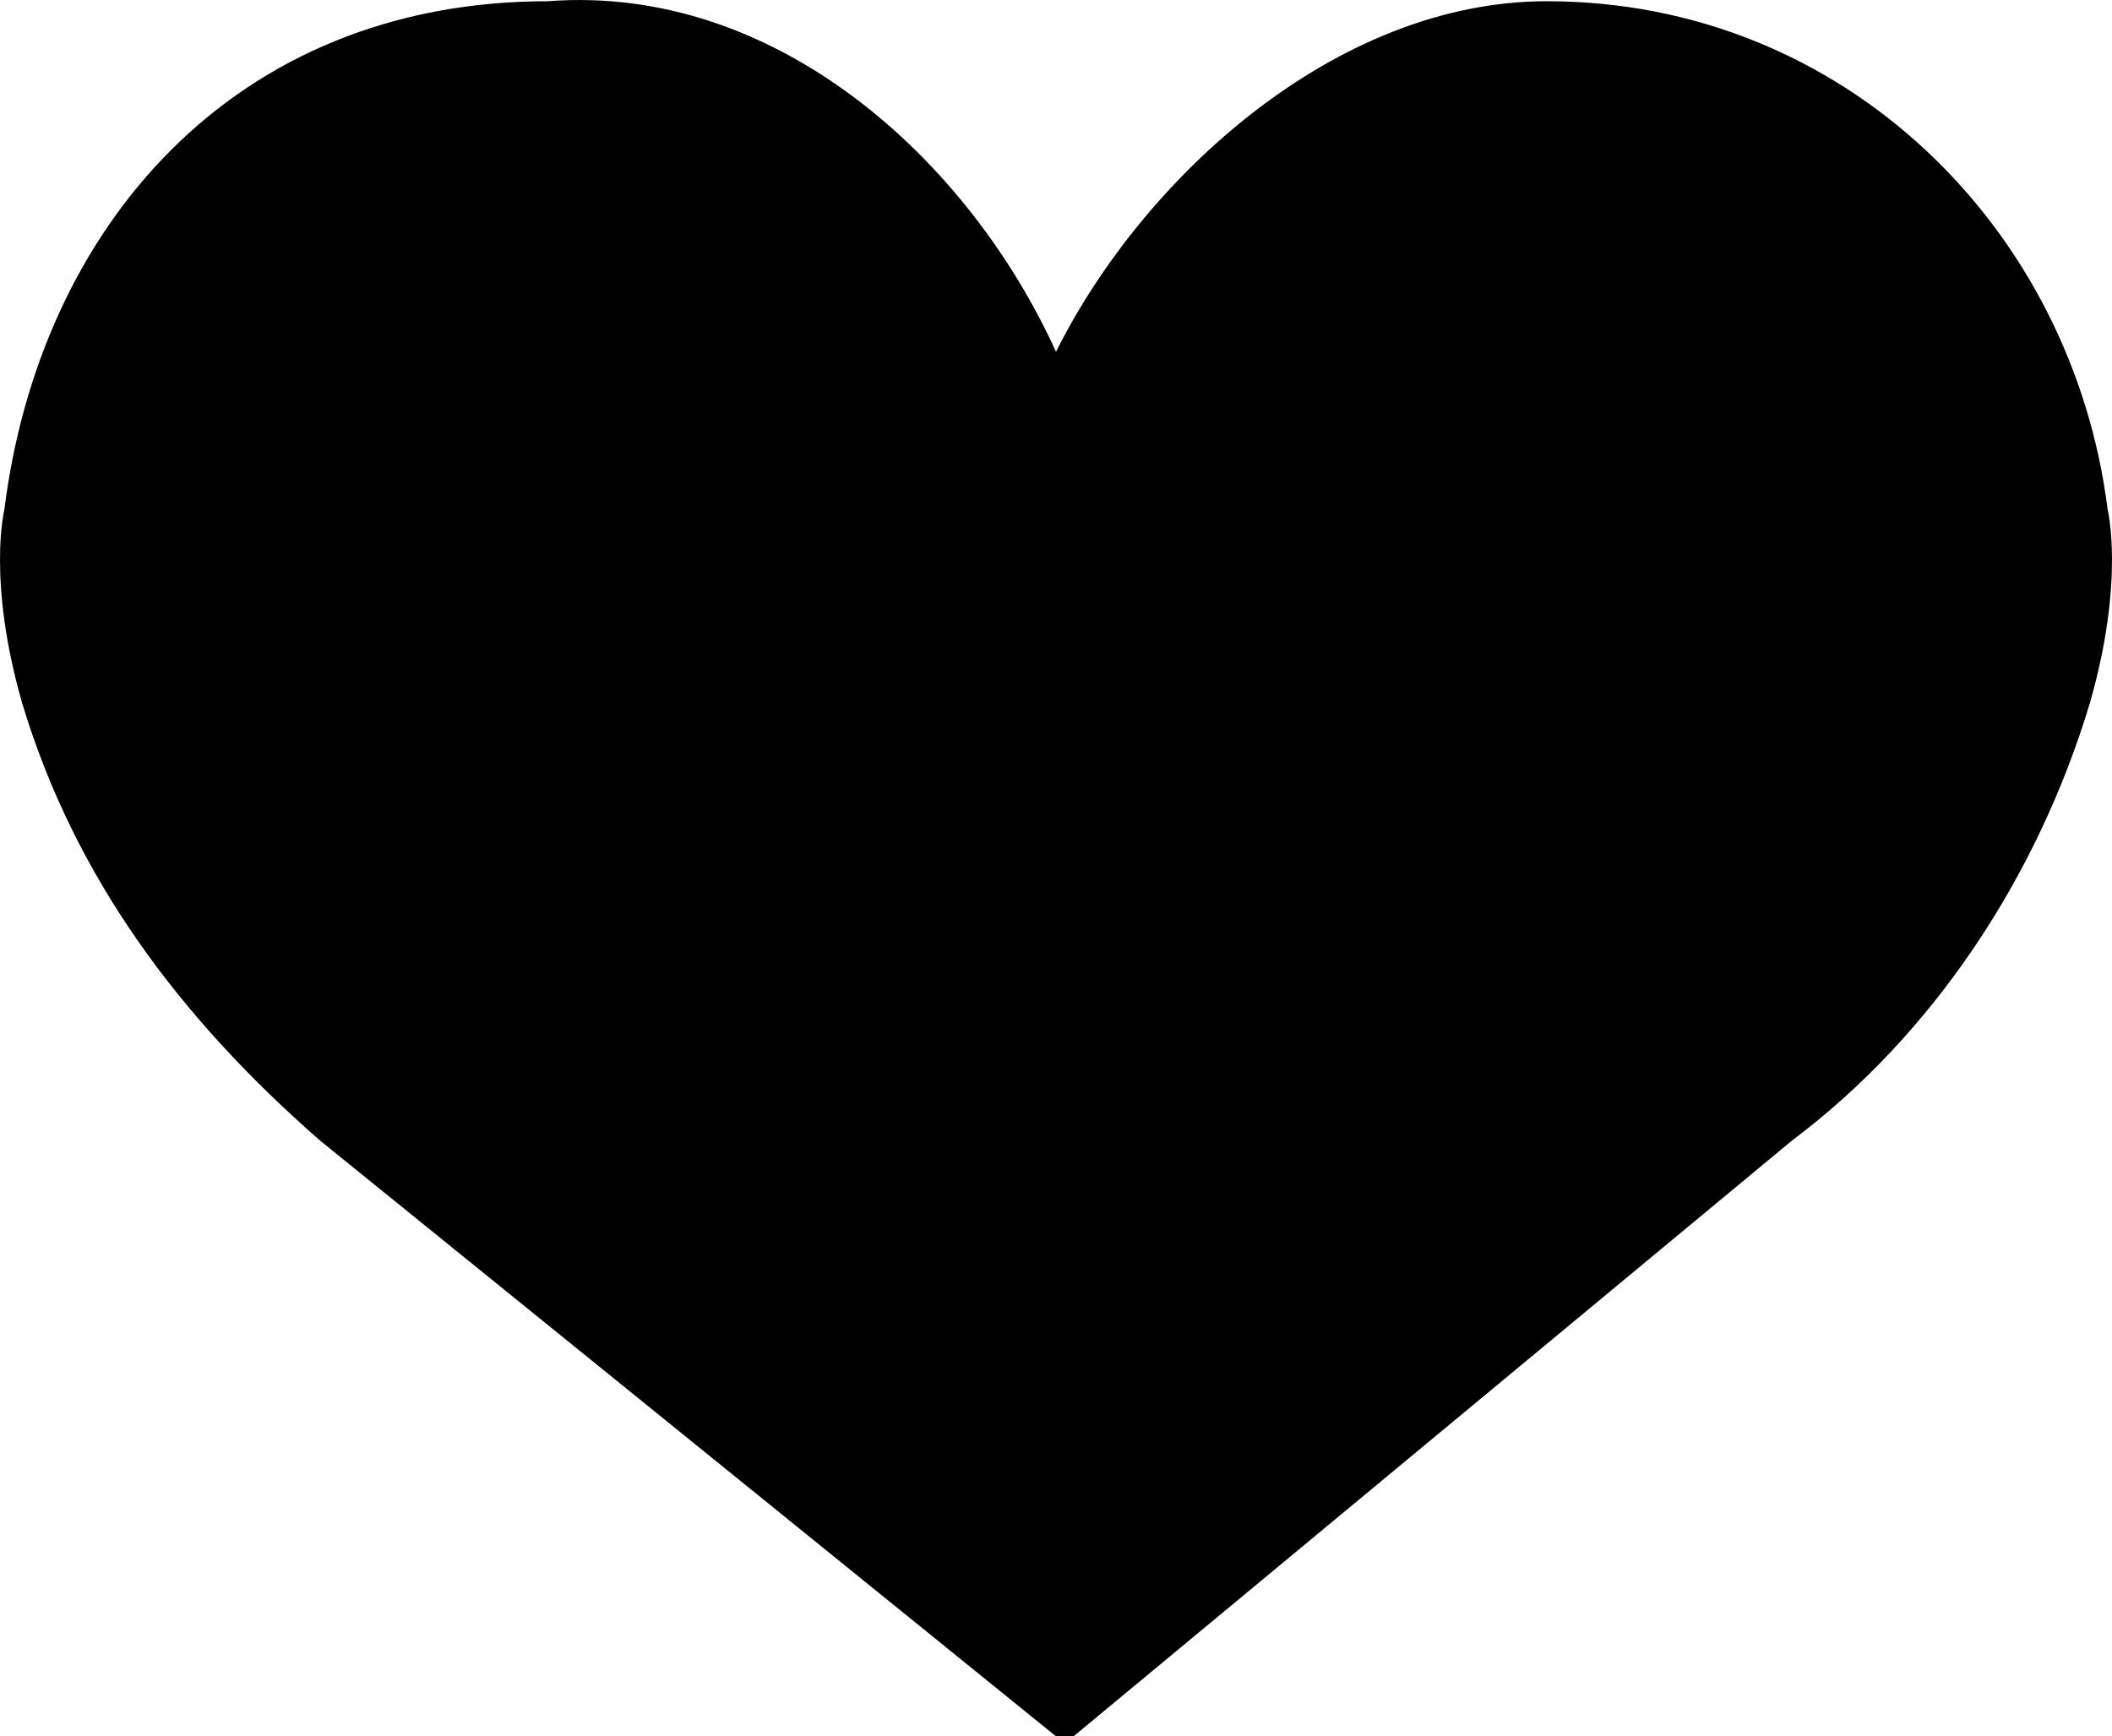 <?xml version="1.0" encoding="UTF-8" standalone="no"?>
<svg
   xmlns:dc="http://purl.org/dc/elements/1.1/"
   xmlns:cc="http://creativecommons.org/ns#"
   xmlns:rdf="http://www.w3.org/1999/02/22-rdf-syntax-ns#"
   xmlns:svg="http://www.w3.org/2000/svg"
   xmlns="http://www.w3.org/2000/svg"
   height="9.907"
   width="12.05"
   xml:space="preserve"
   viewBox="0 0 12.05 9.907"
   y="0px"
   x="0px"
   id="Layer_1"
   version="1.1"><defs
     id="defs3478" /><path
     id="path3474"
     d="m 6.025,2.007 c 0.5,-1 1.6,-2 2.8,-2 1.7,0 3,1.3 3.2,2.9 0,0 0.1,0.4 -0.1,1.1 -0.3,1 -0.9,1.9 -1.7,2.5 l -4.1,3.4 c 0,0 -0.1,0 -0.1,0 l -4.2,-3.4 c -0.8,-0.7 -1.4,-1.5 -1.7,-2.5 -0.2,-0.7 -0.1,-1.1 -0.1,-1.1 0.2,-1.6 1.3,-2.9 3.1,-2.9 1.3,-0.1 2.4,0.9 2.9,2"
      /></svg>